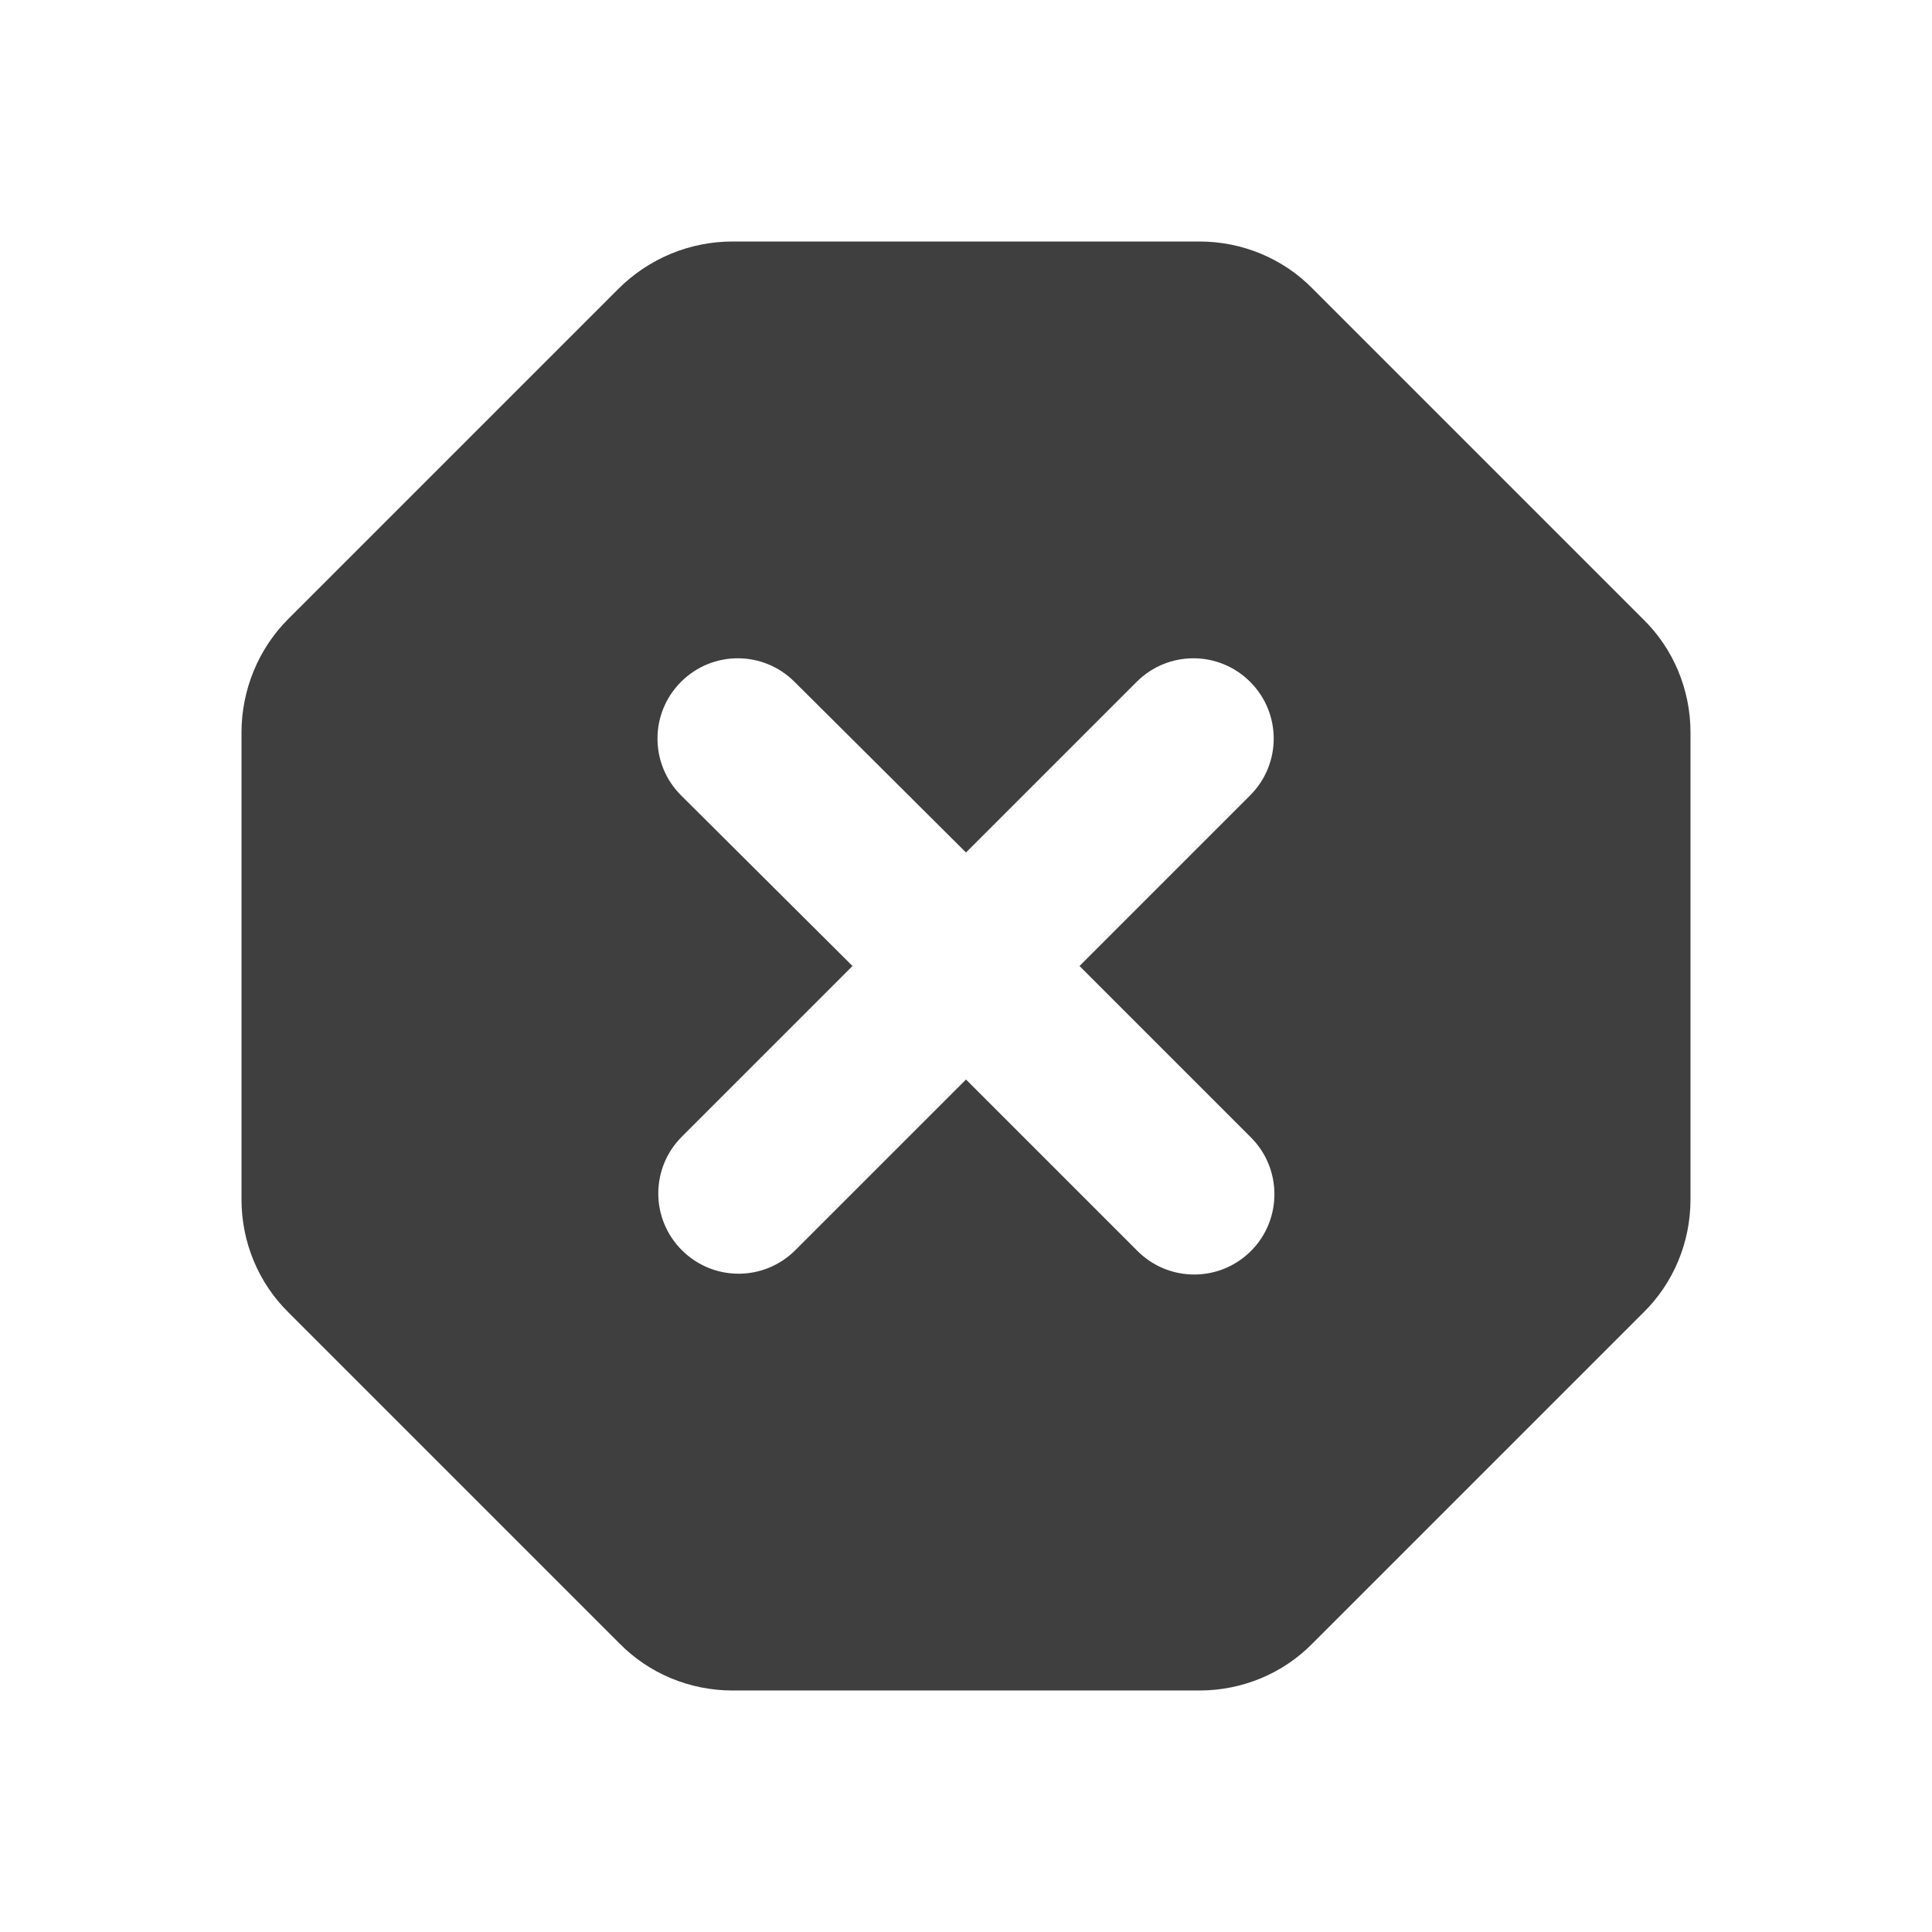 <svg height="24" viewBox="0 0 24 24" width="24" xmlns="http://www.w3.org/2000/svg"><path d="m14.9 3h-5.8c-.53 0-1.04.21-1.42.59l-4.1 4.1c-.37.37-.58.88-.58 1.41v5.8c0 .53.21 1.04.59 1.41l4.1 4.1c.37.38.88.59 1.41.59h5.8c.53 0 1.04-.21 1.41-.59l4.1-4.1c.38-.37.59-.88.59-1.41v-5.8c0-.53-.21-1.04-.59-1.41l-4.1-4.1c-.37-.38-.88-.59-1.41-.59zm.64 12.54c-.39.39-1.02.39-1.41 0l-2.13-2.13-2.12 2.12c-.39.39-1.02.39-1.41 0-.39-.39-.39-1.02 0-1.41l2.12-2.12-2.13-2.12c-.39-.39-.39-1.02 0-1.41.39-.39 1.02-.39 1.41 0l2.13 2.12 2.12-2.12c.39-.39 1.02-.39 1.41 0 .39.39.39 1.02 0 1.41l-2.12 2.12 2.12 2.12c.4.39.4 1.03.01 1.42z" fill="#3f3f3f" fill-rule="evenodd"/></svg>
